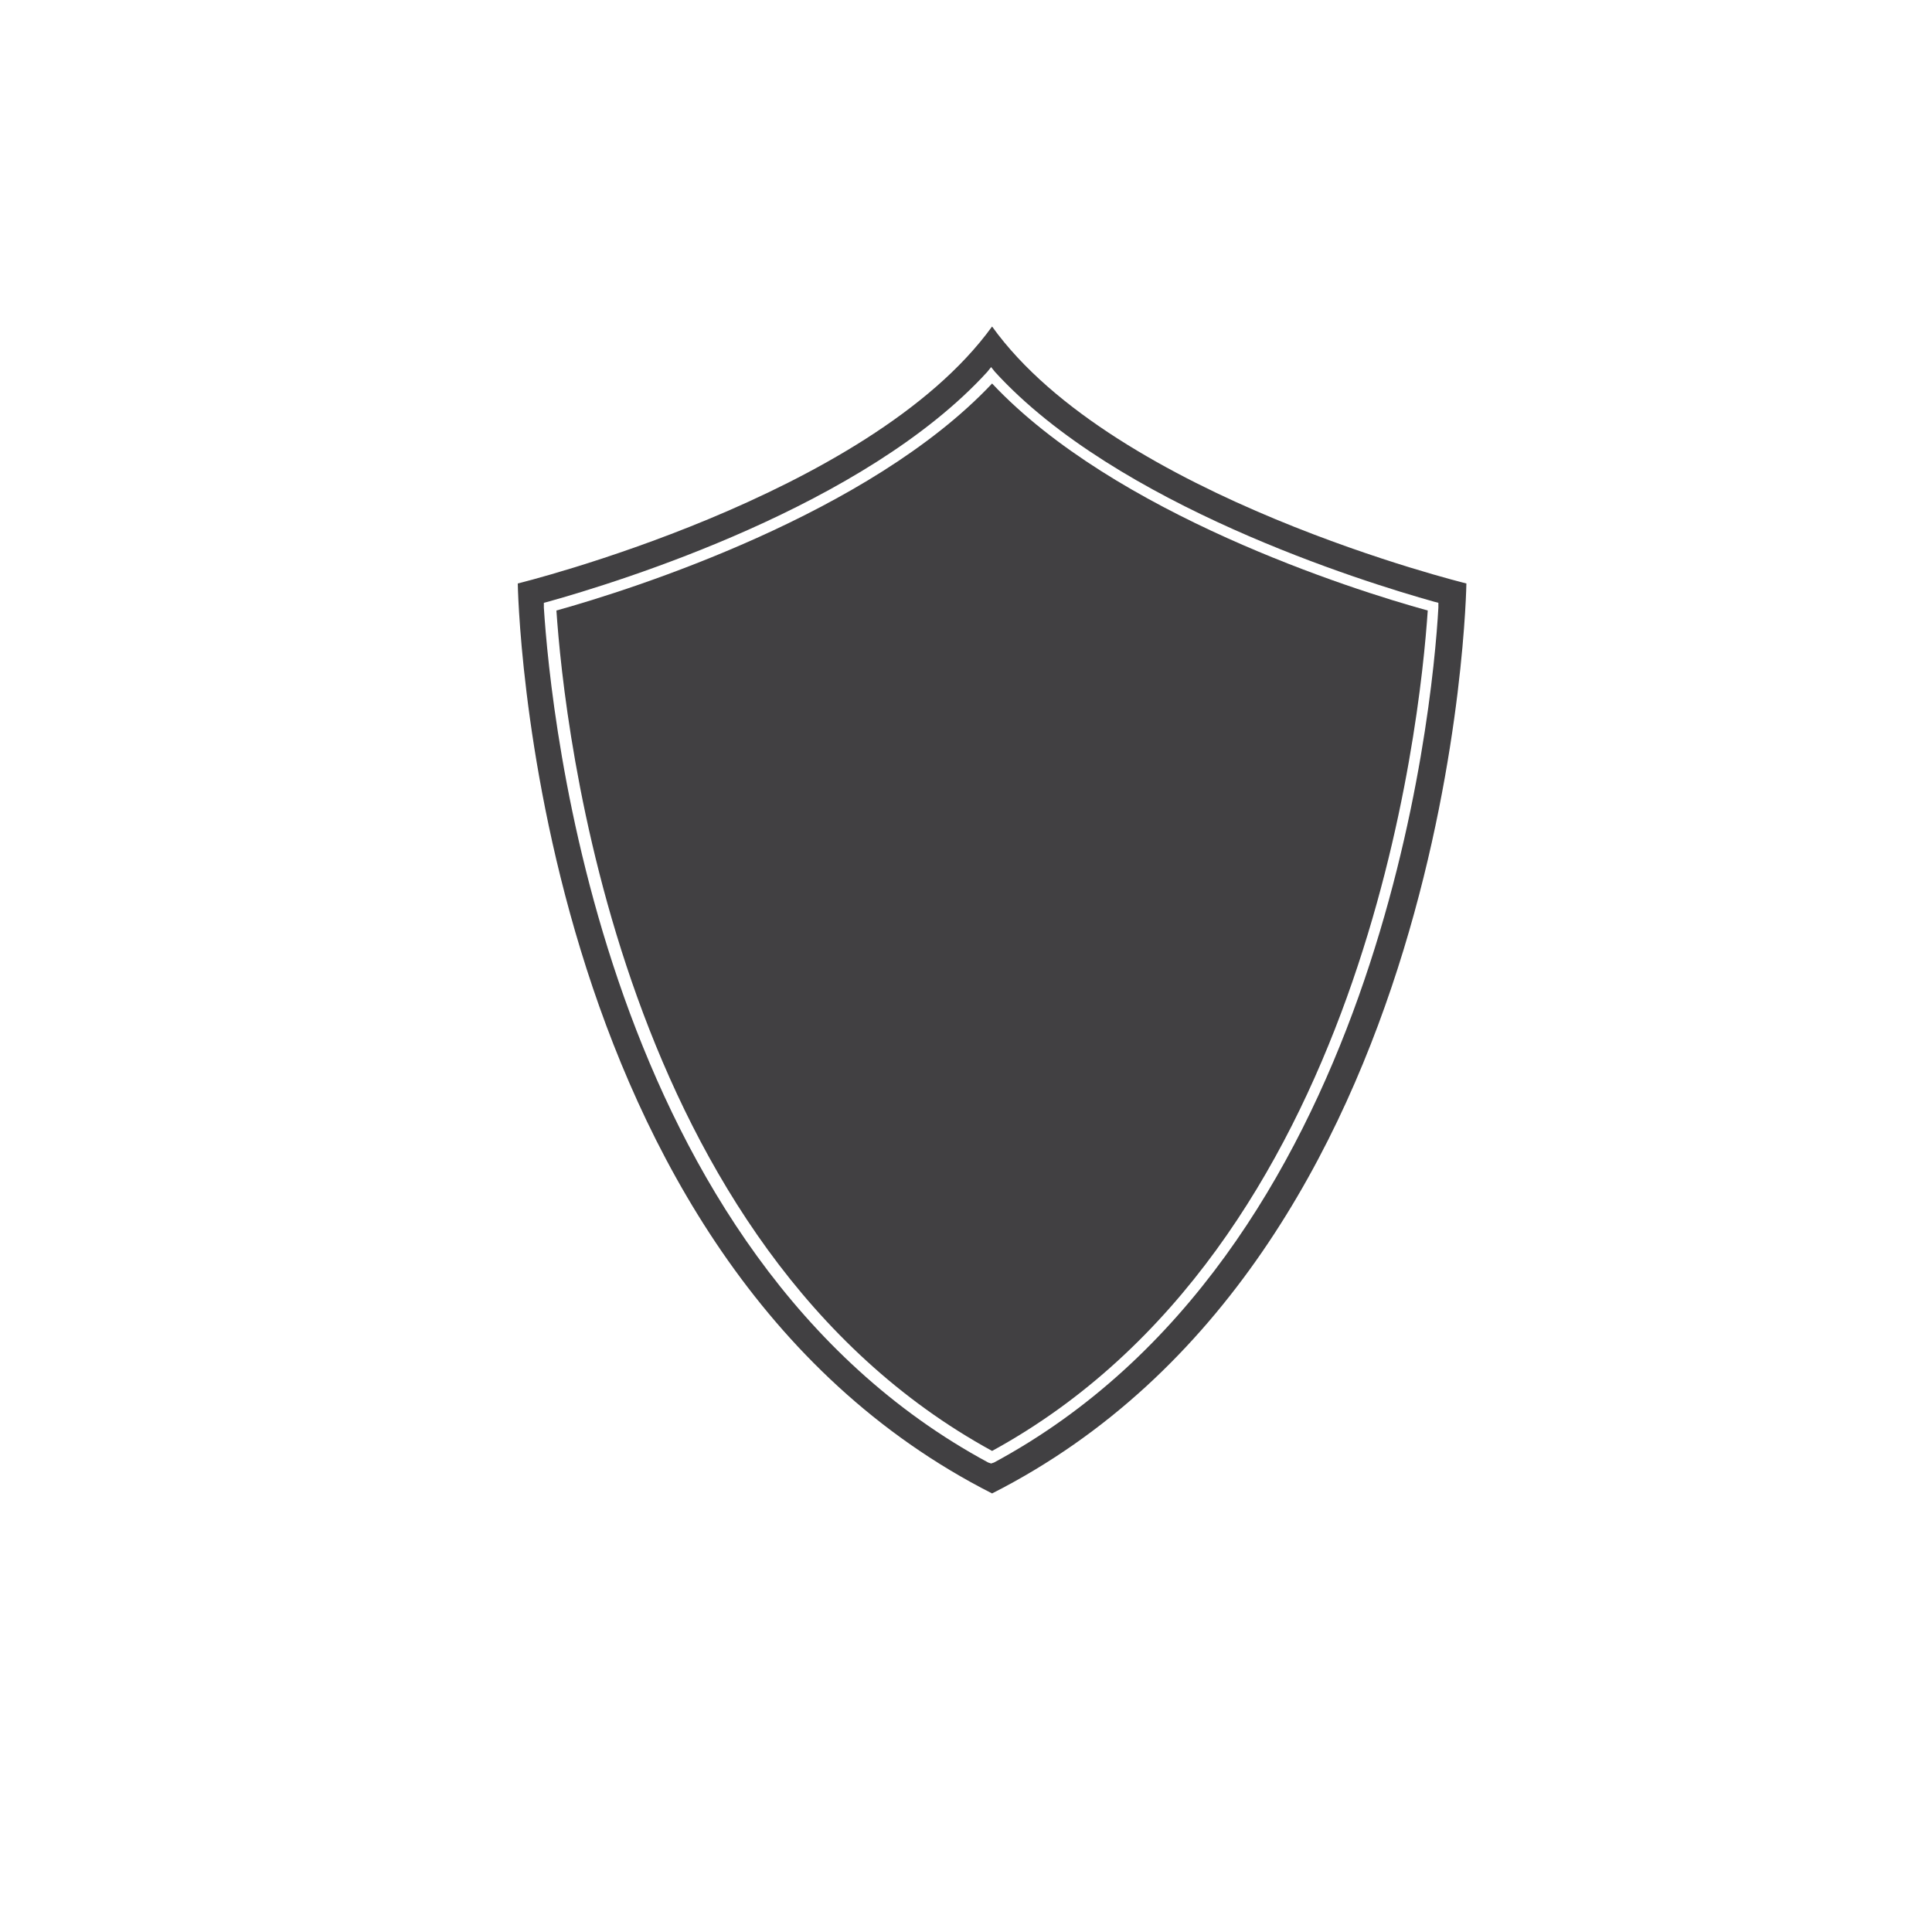 <?xml version="1.0" encoding="utf-8"?>
<!-- Generator: Adobe Illustrator 19.0.0, SVG Export Plug-In . SVG Version: 6.00 Build 0)  -->
<svg version="1.1" id="Layer_1" xmlns="http://www.w3.org/2000/svg" xmlns:xlink="http://www.w3.org/1999/xlink" x="0px" y="0px"
	 viewBox="0 50 200 200" style="enable-background:new 0 50 200 200;" xml:space="preserve">
<style type="text/css">
	.st0{fill:#414042;}
</style>
<g>
	<g>
		<path class="st0" d="M102.7,89.7c-12.7,13.5-37.2,21.3-45.1,23.5c0.8,11.9,6.5,65.9,45.1,87c38.6-21.1,44.3-75.1,45.1-87
			C139.8,111,115.4,103.2,102.7,89.7z"/>
		<path class="st0" d="M102.7,83.8c-12.8,17.7-49.1,26.6-49.1,26.6s1,69.8,49.1,94.2c48.1-24.4,49.1-94.2,49.1-94.2
			S115.4,101.5,102.7,83.8z M102.9,201.4l-0.3,0.1l-0.3-0.1c-39.9-21.5-45.3-77.5-46-88.5l0-0.5l0.4-0.1c7.5-2.1,32.8-9.9,45.5-23.8
			l0.4-0.5l0.4,0.5c12.6,13.8,38,21.7,45.5,23.8l0.4,0.1l0,0.5C148.3,123.8,142.8,179.9,102.9,201.4z"/>
	</g>
	<!--<g>
		<path class="st0" d="M300.9,89.9c-16.6,5.1-35.5,18.2-42.9,27.4c0.5,25.1,14,66.6,42.9,80.9c28.8-14.4,42.4-55.9,42.9-80.9
			C336.4,108.1,317.6,95,300.9,89.9z"/>
		<path class="st0" d="M300.9,85.9c-18.4,5.3-39.4,20.2-46.7,30.1c0,28.5,16.1,72.5,46.7,86.4c30.6-13.9,46.7-57.9,46.7-86.4
			C340.4,106.1,319.4,91.2,300.9,85.9z M301.2,199.3l-0.3,0.1l-0.3-0.1c-29.5-14.5-43.4-56.9-43.8-82.3l0-0.2l0.1-0.2
			c7.4-9.3,26.7-22.8,43.7-28l0.2-0.1l0.2,0.1c17,5.1,36.3,18.6,43.7,28l0.1,0.2l0,0.2C344.5,142.5,330.7,184.8,301.2,199.3z"/>
	</g>
	<g>
		<path class="st0" d="M499.2,198.3c6.2-2.8,25.9-12.8,36.3-31.4V89.6h-72.6v77.3C473.3,185.6,493,195.6,499.2,198.3z"/>
		<path class="st0" d="M458.8,85.5V168c11.7,22,34.8,32.6,40.4,34.9c5.6-2.3,28.7-12.9,40.4-34.9V85.5H458.8z M536.7,167.2l-0.1,0.1
			c-10.7,19.4-31.2,29.6-37.2,32.2l-0.2,0.1l-0.2-0.1c-6-2.7-26.5-12.8-37.2-32.2l-0.1-0.1V88.4h75V167.2z"/>
	</g>
	<g>
		<path class="st0" d="M300.9,394.3c-11,0-22.6,7-32.8,13.3c-6.4,3.9-11.9,7.2-16.6,8.5c0.8,16.7,7.4,57.6,49.4,87.1
			c42-29.5,48.6-70.4,49.4-87.1c-4.7-1.3-10.2-4.6-16.6-8.5C323.5,401.4,311.9,394.3,300.9,394.3z"/>
		<path class="st0" d="M300.9,390.5c-20.7,0-42.5,22.3-53.3,22.3c0.3,26.9,12,67.1,53.3,95c41.3-27.9,53-68.1,53.3-95
			C343.4,412.8,321.7,390.5,300.9,390.5z M301.3,504.4l-0.3,0.2l-0.3-0.2c-43.1-30.1-49.5-72.1-50.2-88.7l0-0.5l0.5-0.1
			c4.7-1.1,10.3-4.5,16.7-8.5c10.4-6.3,22.1-13.4,33.4-13.4c11.3,0,23,7.1,33.4,13.4c6.5,3.9,12.1,7.3,16.7,8.5l0.5,0.1l0,0.5
			C350.8,432.3,344.4,474.3,301.3,504.4z"/>
	</g>
	<g>
		<path class="st0" d="M134.8,250.6c-13.2,0-24.3-3.2-32.1-9.4c-7.8,6.1-18.9,9.4-32.1,9.4c-6.4,0-11.9-0.7-15.6-1.4
			c-0.7,6.8-1.8,23.1,1.5,41c5.7,30.9,21.3,52.1,46.2,62.8c24.9-10.7,40.4-31.8,46.2-62.6c3.3-17.9,2.3-34.3,1.6-41.1
			C146.7,249.8,141.2,250.6,134.8,250.6z"/>
		<path class="st0" d="M153.5,244.7c0,0-33.1,8.3-50.8-8.4c-17.7,16.7-50.8,8.4-50.8,8.4s-14.1,85.7,50.8,112.4
			C167.6,330.4,153.5,244.7,153.5,244.7z M149.9,290.6c-5.9,31.3-21.7,52.7-47,63.5l-0.2,0.1l-0.2-0.1
			c-25.4-10.9-41.2-32.3-47.1-63.7c-3.4-18.6-2.2-35.5-1.5-41.9l0.1-0.6l0.6,0.1c3.6,0.7,9.3,1.4,16,1.4c13.2,0,24.2-3.2,31.8-9.4
			l0.3-0.3l0.3,0.3c7.7,6.1,18.7,9.4,31.8,9.4c6.6,0,12.3-0.8,16-1.4l0.6-0.1l0.1,0.6C152.1,254.9,153.4,271.9,149.9,290.6z"/>
	</g>
	<g>
		<polygon class="st0" points="261.4,247.8 264.8,328.5 300.9,352.2 337.1,328.5 340.5,247.8 300.9,240.5 		"/>
		<path class="st0" d="M300.9,236.6l-43.5,8l3.6,86l39.9,26.1l39.9-26.1l3.6-86L300.9,236.6z M338.2,329.1l-37.3,24.4l-37.3-24.4
			l0-0.3l-3.5-82l40.7-7.5l0.1,0l40.6,7.4l0,0.5L338.2,329.1z"/>
	</g>
	<g>
		<path class="st0" d="M457.5,255.4v51.5c1,3.4,10,30,41.7,44.1c31.6-14.1,40.7-40.7,41.7-44.1v-51.5c-8.2-0.3-27.4-2.2-41.7-12.4
			C484.9,253.2,465.7,255.1,457.5,255.4z"/>
		<path class="st0" d="M499.2,238.2c-17.5,14.2-45.5,13.4-45.5,13.4v55.8c0,0,8.2,31.9,45.5,47.7c37.3-15.8,45.5-47.7,45.5-47.7
			v-55.8C544.7,251.6,516.7,252.4,499.2,238.2z M542,307.1c-0.9,3.1-10,30.6-42.6,45l-0.2,0.1l-0.2-0.1
			c-32.7-14.4-41.7-41.9-42.6-45l0-0.2v-52.7l0.6,0c7.8-0.3,27.5-2,42-12.4l0.3-0.2l0.3,0.2c14.4,10.4,34.2,12.2,42,12.4l0.6,0
			L542,307.1z"/>
	</g>
	<g>
		<path class="st0" d="M525.8,399.7c-5.9-5.6-15.8-9-26.6-9s-20.7,3.4-26.6,9l-1.1,1.1h-5.7v92.9c4.4,2.6,18.7,10.5,33.3,14
			c14.7-3.5,28.9-11.3,33.3-14v-92.9h-5.7L525.8,399.7z"/>
		<path class="st0" d="M528.4,396.9c-6.4-6.1-17.1-10.1-29.2-10.1c-12.1,0-22.8,4-29.2,10.1h-7.9v98.9c0,0,18,11.4,37.1,15.7
			c19.1-4.3,37.1-15.7,37.1-15.7v-98.9H528.4z M533.7,494.3l-0.3,0.2c-4.1,2.5-18.9,10.7-34.1,14.3l-0.1,0l-0.1,0
			c-15.2-3.6-29.9-11.8-34.1-14.3l-0.3-0.2v-94.7h6.3l0.8-0.7c6.1-5.8,16.3-9.3,27.4-9.3c11,0,21.2,3.5,27.4,9.3l0.8,0.7h6.3V494.3z
			"/>
	</g>
	<g>
		<path class="st0" d="M140.9,396.7H64.5c-14.4,65.5,17.6,93.6,38.2,104.5C123.3,490.3,155.2,462.2,140.9,396.7z"/>
		<path class="st0" d="M143.9,392.9h-41.2H61.4c-15.1,63.7,10.8,97.3,41.2,112.6C133.1,490.2,159,456.6,143.9,392.9z M102.9,502.4
			l-0.3,0.1l-0.3-0.1c-20.9-11-53.8-39.5-39-106.4l0.1-0.4h78.2l0.1,0.4C156.7,462.9,123.8,491.3,102.9,502.4z"/>
	</g>-->
</g>
</svg>

